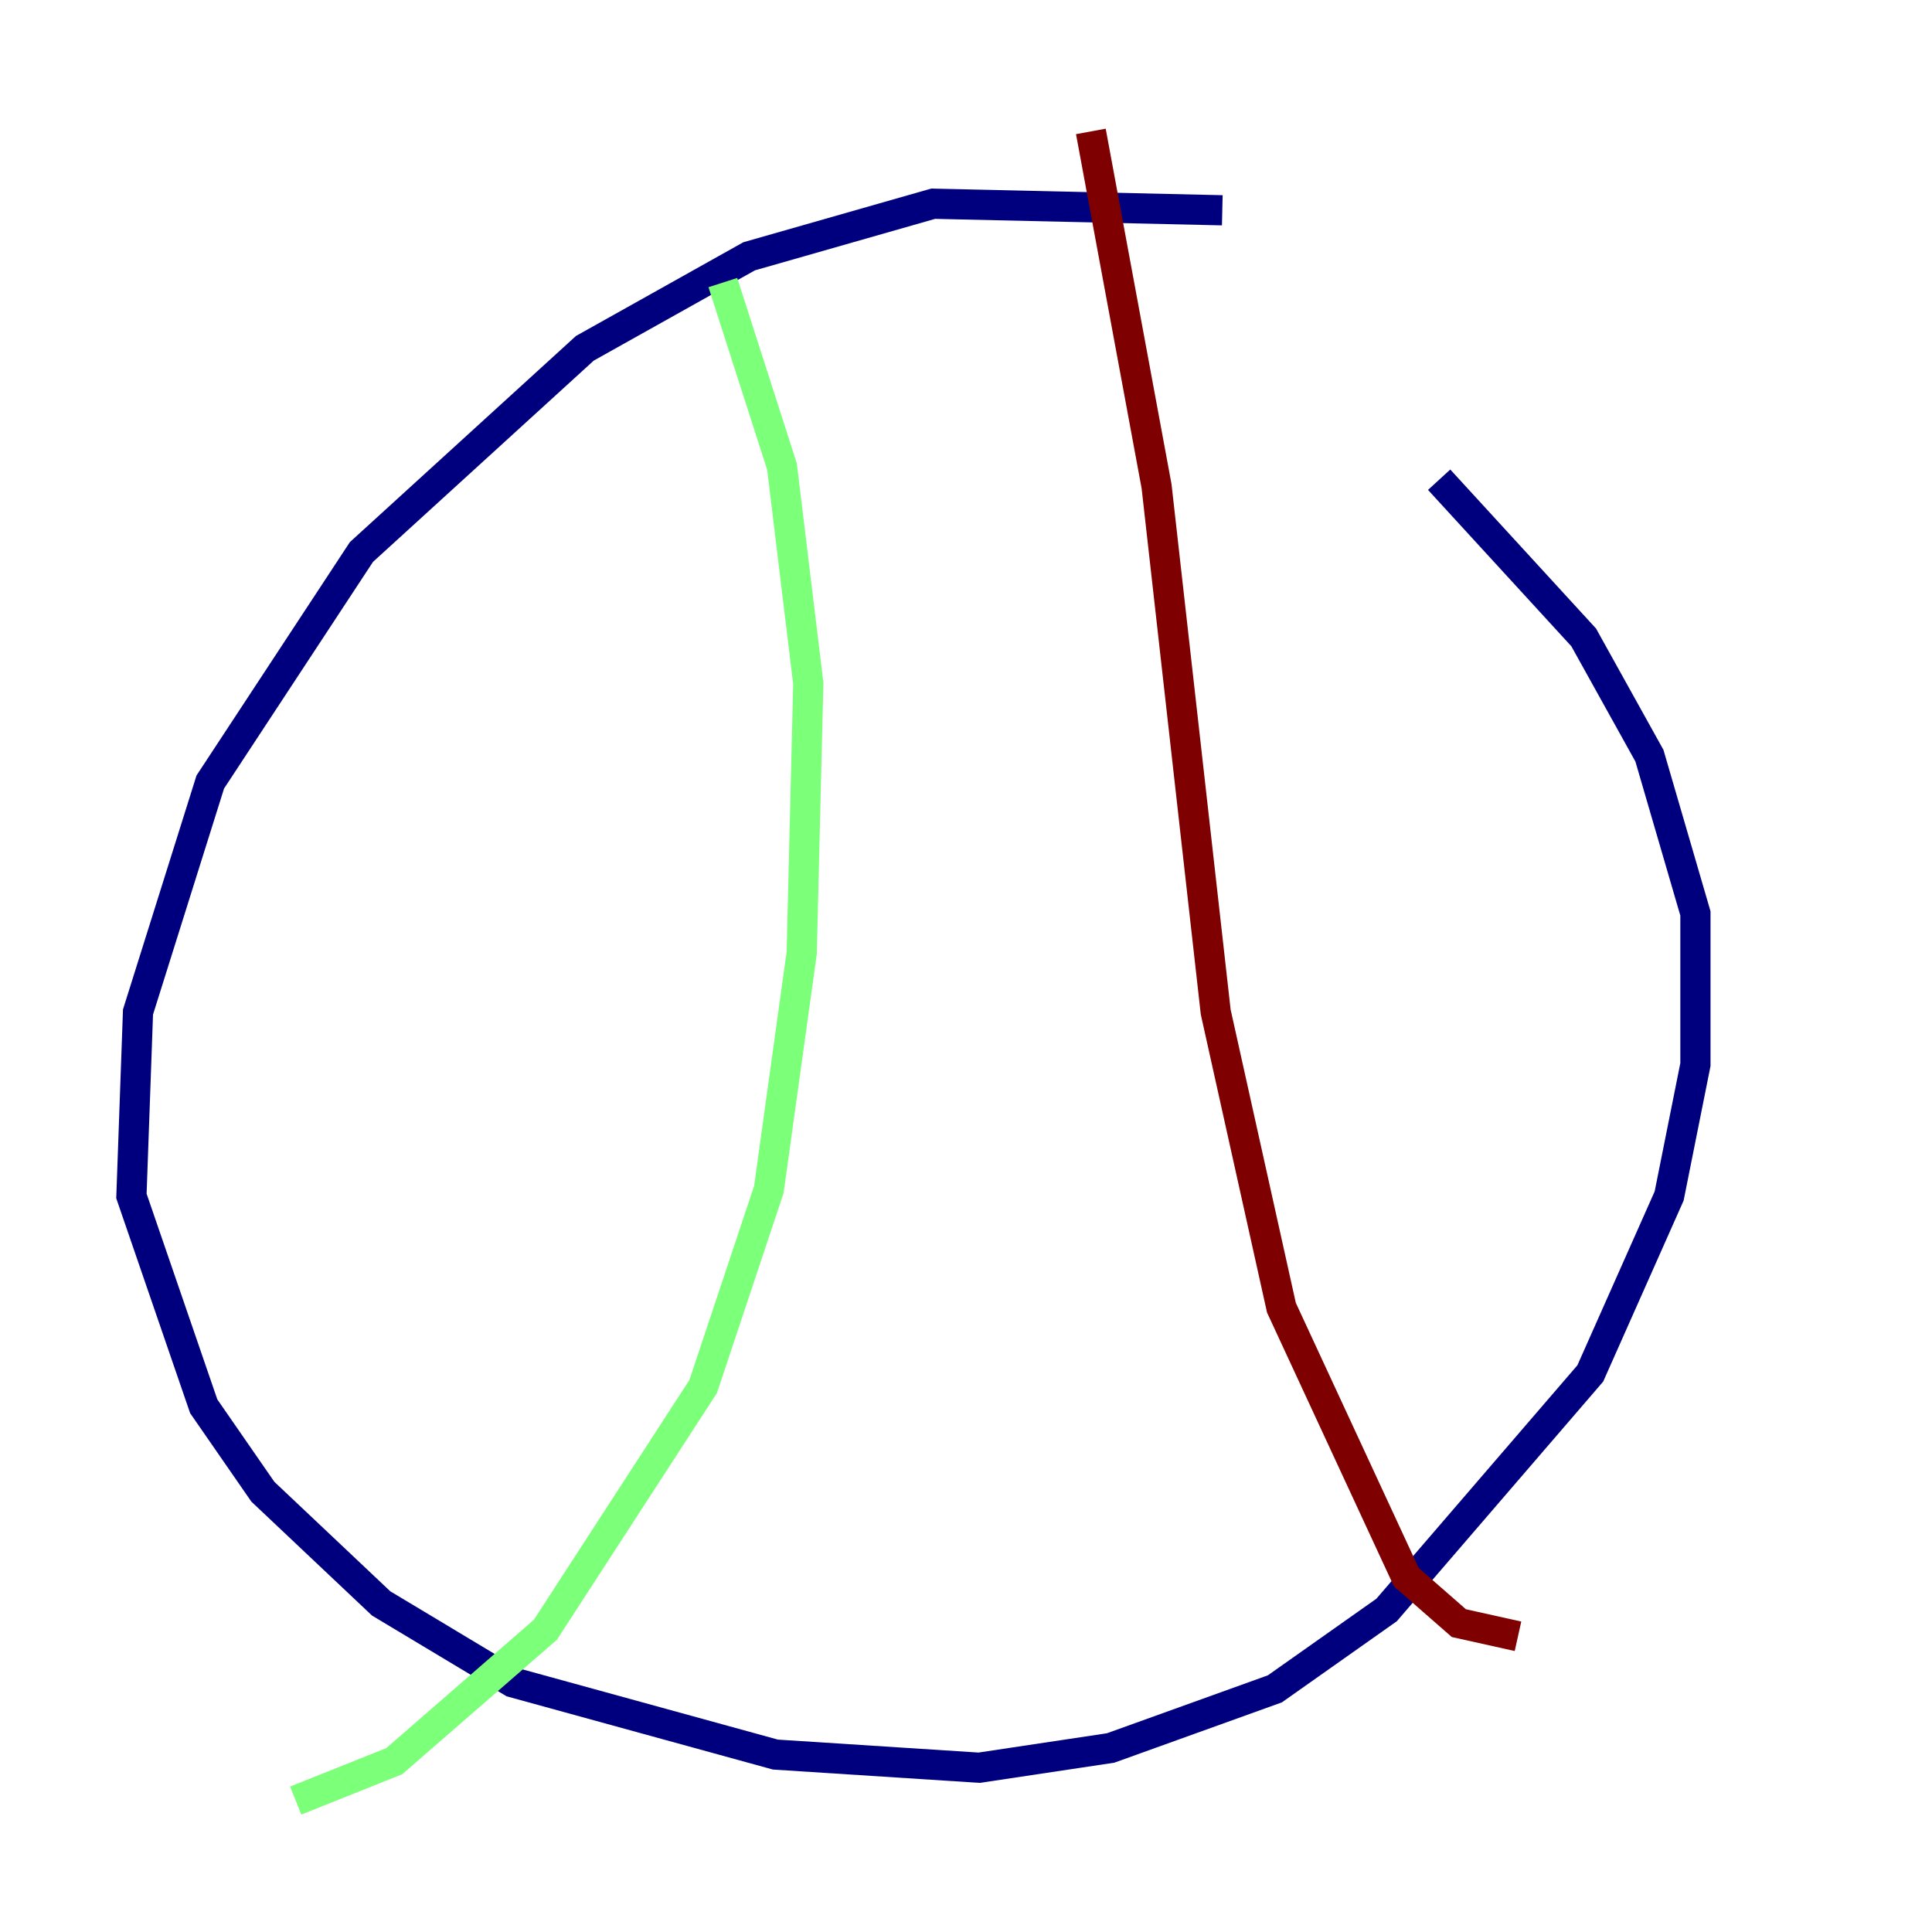 <?xml version="1.0" encoding="utf-8" ?>
<svg baseProfile="tiny" height="128" version="1.2" viewBox="0,0,128,128" width="128" xmlns="http://www.w3.org/2000/svg" xmlns:ev="http://www.w3.org/2001/xml-events" xmlns:xlink="http://www.w3.org/1999/xlink"><defs /><polyline fill="none" points="80.98,13.932 61.823,13.497 49.633,16.98 38.748,23.075 23.946,36.571 13.932,51.809 9.143,67.048 8.707,79.238 13.497,93.17 17.415,98.83 25.252,106.231 33.959,111.456 51.374,116.245 64.871,117.116 73.578,115.809 84.463,111.891 91.864,106.667 105.361,90.993 110.585,79.238 112.326,70.531 112.326,60.517 109.279,50.068 104.925,42.231 95.347,31.782" stroke="#00007f" stroke-width="2" /><polyline fill="none" points="47.891,18.721 51.809,30.912 53.551,45.279 53.116,63.129 50.939,78.803 46.585,91.864 36.136,107.973 26.122,116.68 19.592,119.293" stroke="#7cff79" stroke-width="2" /><polyline fill="none" points="72.272,8.707 76.626,32.218 80.544,67.048 84.898,86.639 93.17,104.49 96.653,107.537 100.571,108.408" stroke="#7f0000" stroke-width="2" /></svg>